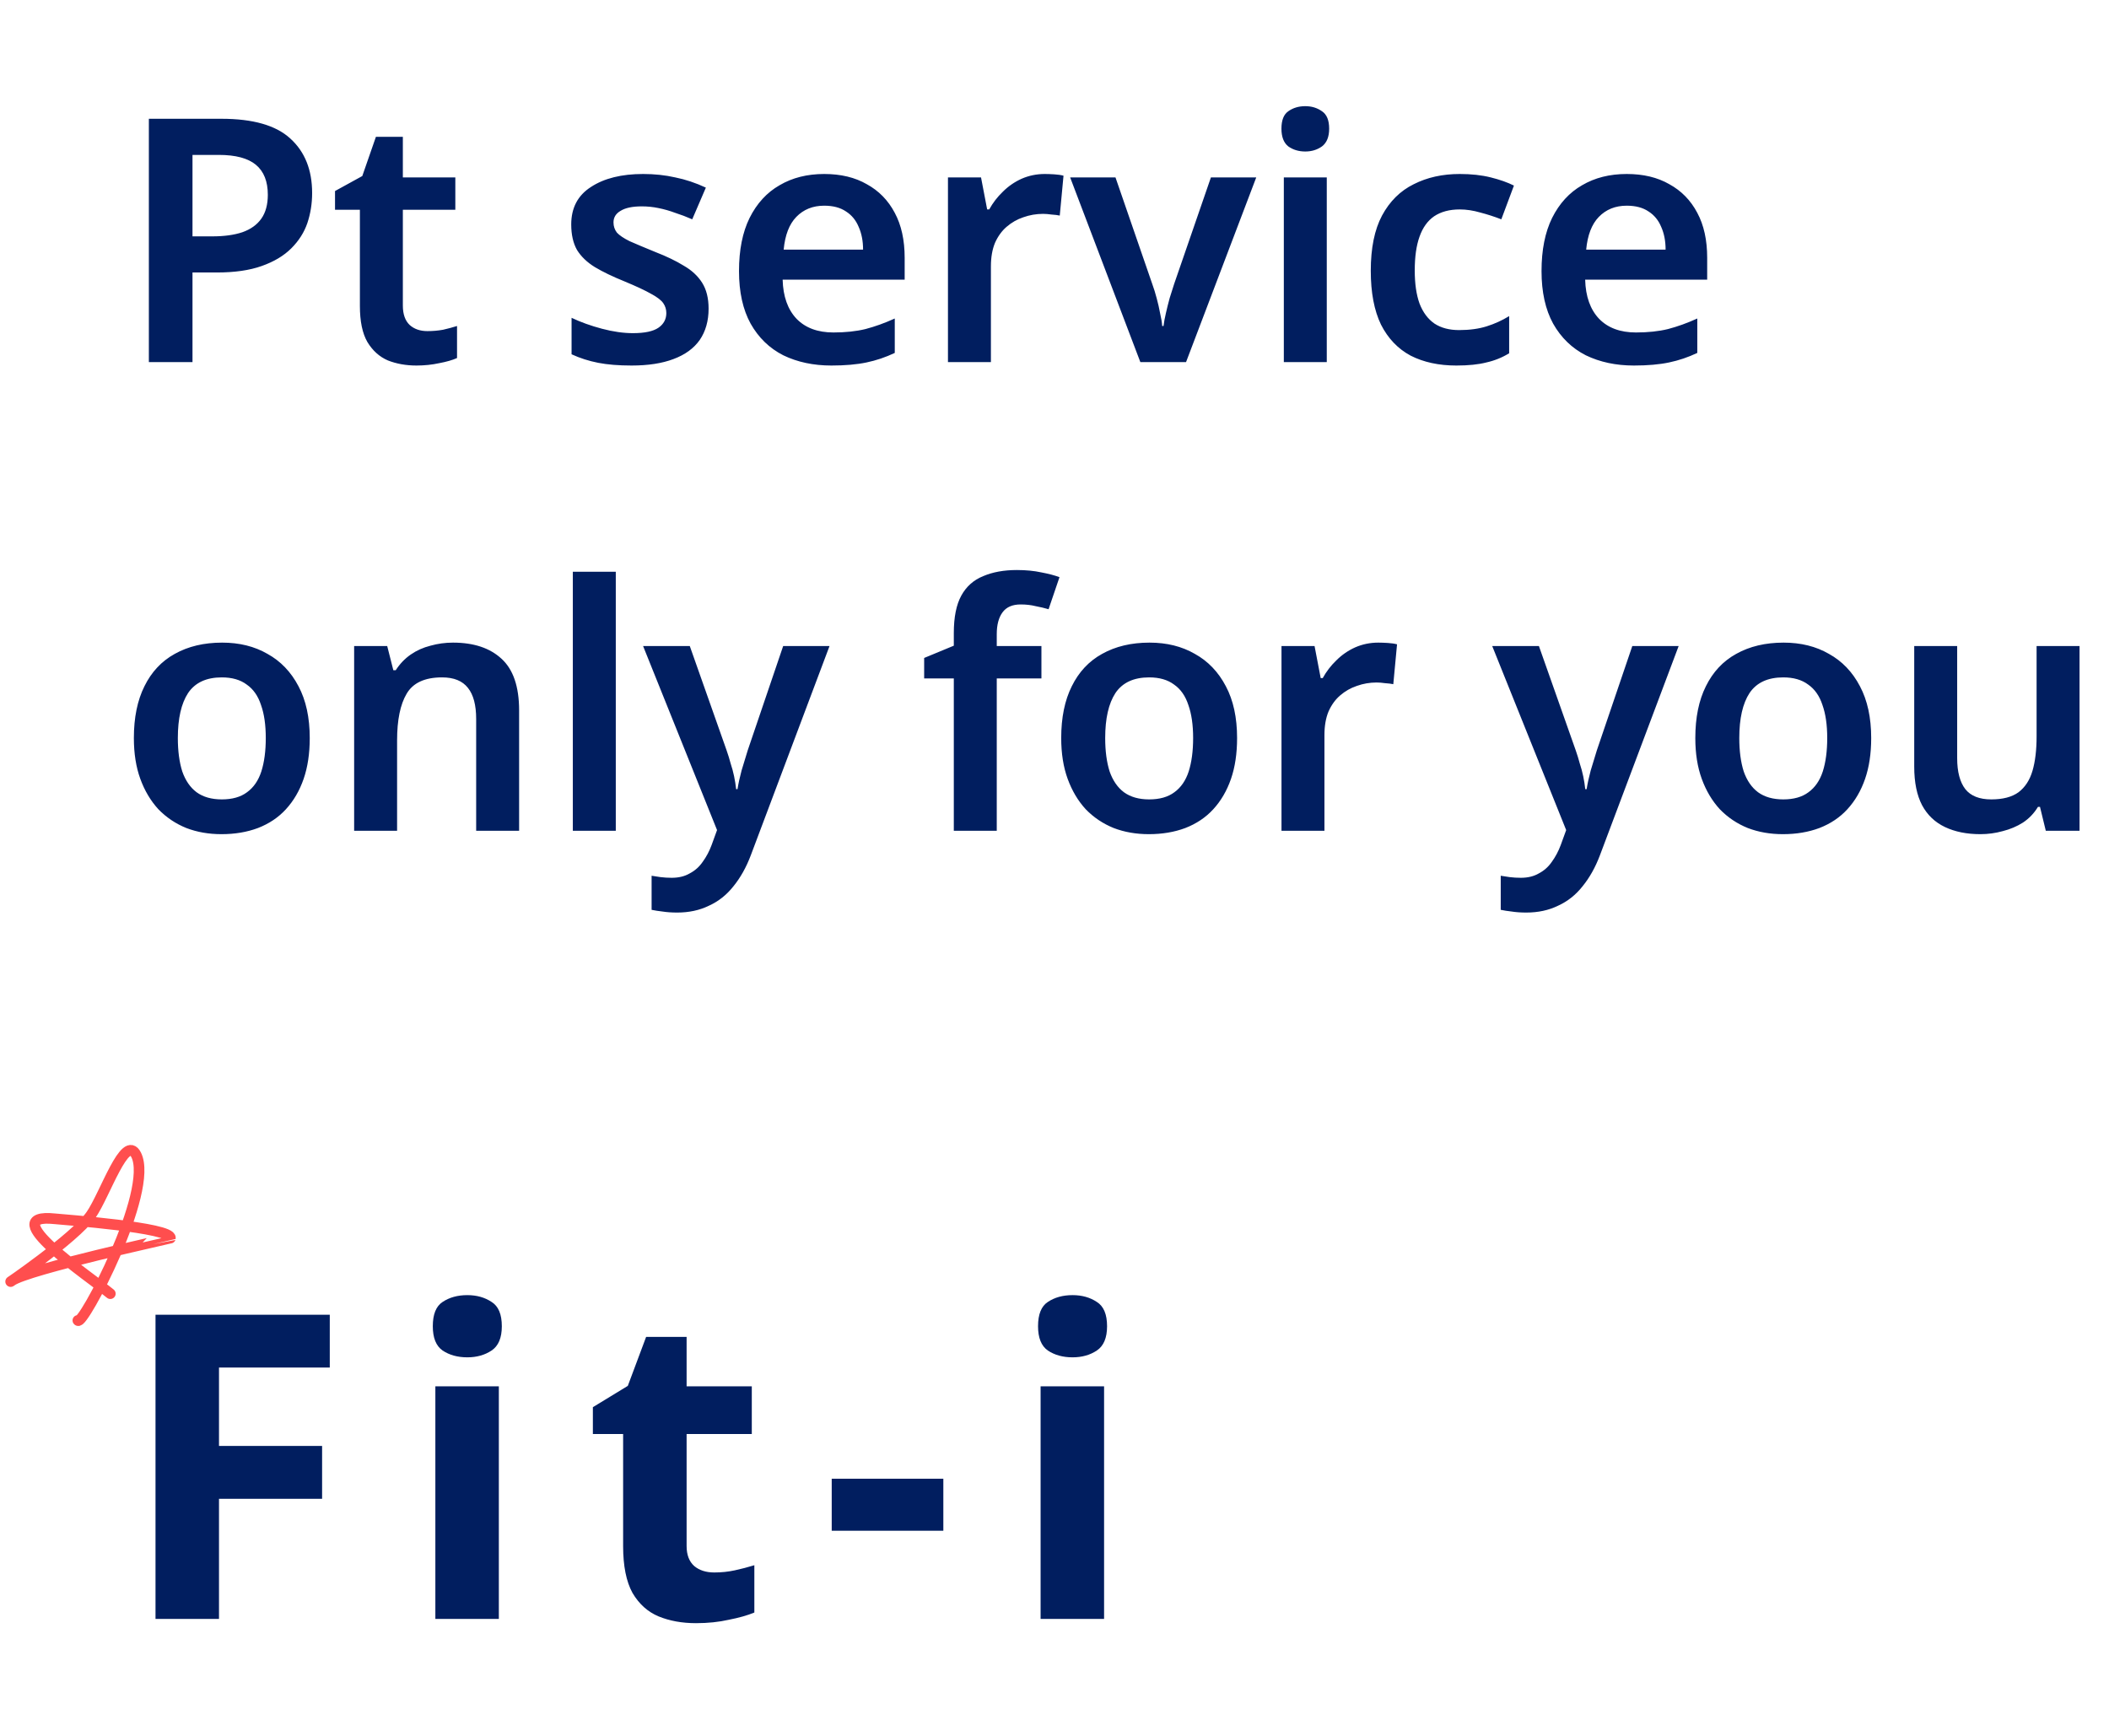 <svg width="198" height="163" viewBox="0 0 198 163" fill="none" xmlns="http://www.w3.org/2000/svg">
<path d="M20.792 11.152C23.757 11.152 25.912 11.771 27.256 13.008C28.621 14.245 29.304 15.952 29.304 18.128C29.304 19.109 29.155 20.048 28.856 20.944C28.557 21.819 28.056 22.608 27.352 23.312C26.648 24.016 25.72 24.571 24.568 24.976C23.437 25.381 22.029 25.584 20.344 25.584H18.072V34H13.976V11.152H20.792ZM20.536 14.544H18.072V22.192H19.928C21.037 22.192 21.976 22.064 22.744 21.808C23.533 21.531 24.131 21.104 24.536 20.528C24.941 19.952 25.144 19.205 25.144 18.288C25.144 17.029 24.771 16.091 24.024 15.472C23.277 14.853 22.115 14.544 20.536 14.544ZM40.124 31.088C40.636 31.088 41.127 31.045 41.596 30.96C42.066 30.853 42.503 30.736 42.908 30.608V33.616C42.482 33.808 41.927 33.968 41.245 34.096C40.562 34.245 39.847 34.32 39.1 34.32C38.119 34.32 37.223 34.16 36.413 33.84C35.623 33.499 34.983 32.923 34.492 32.112C34.023 31.301 33.788 30.171 33.788 28.72V19.696H31.453V17.936L34.013 16.528L35.292 12.848H37.821V16.656H42.748V19.696H37.821V28.688C37.821 29.499 38.034 30.107 38.461 30.512C38.887 30.896 39.442 31.088 40.124 31.088ZM66.525 28.976C66.525 30.128 66.248 31.109 65.693 31.92C65.138 32.709 64.317 33.307 63.229 33.712C62.162 34.117 60.85 34.32 59.293 34.32C58.077 34.32 57.032 34.235 56.157 34.064C55.282 33.893 54.45 33.627 53.661 33.264V29.84C54.514 30.245 55.464 30.587 56.509 30.864C57.554 31.141 58.525 31.28 59.421 31.28C60.53 31.28 61.33 31.109 61.821 30.768C62.312 30.427 62.557 29.968 62.557 29.392C62.557 29.051 62.461 28.741 62.269 28.464C62.077 28.187 61.704 27.899 61.149 27.6C60.594 27.28 59.752 26.885 58.621 26.416C57.512 25.968 56.584 25.52 55.837 25.072C55.112 24.624 54.557 24.091 54.173 23.472C53.81 22.832 53.629 22.032 53.629 21.072C53.629 19.515 54.248 18.341 55.485 17.552C56.722 16.741 58.354 16.336 60.381 16.336C61.448 16.336 62.45 16.443 63.389 16.656C64.349 16.848 65.309 17.168 66.269 17.616L64.989 20.592C64.456 20.357 63.922 20.155 63.389 19.984C62.877 19.792 62.354 19.643 61.821 19.536C61.309 19.429 60.786 19.376 60.253 19.376C59.378 19.376 58.717 19.515 58.269 19.792C57.821 20.048 57.597 20.411 57.597 20.88C57.597 21.243 57.704 21.563 57.917 21.84C58.152 22.096 58.546 22.363 59.101 22.64C59.677 22.896 60.488 23.237 61.533 23.664C62.578 24.069 63.464 24.496 64.189 24.944C64.936 25.371 65.512 25.904 65.917 26.544C66.322 27.184 66.525 27.995 66.525 28.976ZM77.38 16.336C78.938 16.336 80.271 16.656 81.38 17.296C82.511 17.915 83.386 18.811 84.004 19.984C84.623 21.136 84.933 22.544 84.933 24.208V26.256H73.477C73.519 27.835 73.957 29.061 74.788 29.936C75.621 30.789 76.772 31.216 78.245 31.216C79.375 31.216 80.378 31.109 81.252 30.896C82.148 30.661 83.066 30.331 84.004 29.904V33.136C83.151 33.541 82.266 33.84 81.349 34.032C80.431 34.224 79.332 34.32 78.052 34.32C76.367 34.32 74.863 34 73.54 33.36C72.239 32.699 71.215 31.707 70.469 30.384C69.743 29.061 69.38 27.419 69.38 25.456C69.38 23.472 69.711 21.808 70.373 20.464C71.055 19.099 71.994 18.075 73.189 17.392C74.383 16.688 75.781 16.336 77.38 16.336ZM77.38 19.312C76.314 19.312 75.439 19.664 74.757 20.368C74.095 21.051 73.701 22.075 73.573 23.44H81.028C81.028 22.629 80.89 21.915 80.612 21.296C80.356 20.677 79.962 20.197 79.428 19.856C78.895 19.493 78.213 19.312 77.38 19.312ZM98.086 16.336C98.342 16.336 98.641 16.347 98.982 16.368C99.324 16.389 99.612 16.432 99.846 16.496L99.494 20.24C99.302 20.197 99.046 20.165 98.726 20.144C98.428 20.101 98.161 20.08 97.926 20.08C97.286 20.08 96.668 20.187 96.07 20.4C95.494 20.592 94.972 20.891 94.502 21.296C94.054 21.68 93.692 22.181 93.414 22.8C93.158 23.419 93.03 24.155 93.03 25.008V34H88.998V16.656H92.102L92.678 19.664H92.87C93.212 19.045 93.638 18.491 94.15 18C94.662 17.488 95.249 17.083 95.91 16.784C96.593 16.485 97.318 16.336 98.086 16.336ZM107.061 34L100.469 16.656H104.725L108.181 26.672C108.33 27.077 108.469 27.525 108.597 28.016C108.725 28.485 108.831 28.955 108.917 29.424C109.023 29.872 109.087 30.267 109.109 30.608H109.237C109.279 30.245 109.354 29.84 109.461 29.392C109.567 28.923 109.685 28.453 109.813 27.984C109.962 27.515 110.101 27.077 110.229 26.672L113.685 16.656H117.941L111.349 34H107.061ZM124.562 16.656V34H120.53V16.656H124.562ZM122.546 9.968C123.143 9.968 123.666 10.128 124.114 10.448C124.562 10.747 124.786 11.291 124.786 12.08C124.786 12.848 124.562 13.403 124.114 13.744C123.666 14.064 123.143 14.224 122.546 14.224C121.927 14.224 121.394 14.064 120.946 13.744C120.519 13.403 120.306 12.848 120.306 12.08C120.306 11.291 120.519 10.747 120.946 10.448C121.394 10.128 121.927 9.968 122.546 9.968ZM136.725 34.32C135.082 34.32 133.653 34.011 132.437 33.392C131.242 32.752 130.314 31.781 129.653 30.48C129.013 29.157 128.693 27.472 128.693 25.424C128.693 23.291 129.045 21.563 129.749 20.24C130.474 18.896 131.466 17.915 132.725 17.296C133.984 16.656 135.424 16.336 137.045 16.336C138.133 16.336 139.104 16.443 139.957 16.656C140.81 16.869 141.536 17.125 142.133 17.424L140.949 20.592C140.288 20.336 139.626 20.123 138.965 19.952C138.304 19.76 137.664 19.664 137.045 19.664C136.085 19.664 135.285 19.877 134.645 20.304C134.026 20.731 133.568 21.371 133.269 22.224C132.97 23.056 132.821 24.112 132.821 25.392C132.821 26.629 132.97 27.664 133.269 28.496C133.589 29.328 134.058 29.957 134.677 30.384C135.296 30.789 136.064 30.992 136.981 30.992C137.962 30.992 138.826 30.875 139.573 30.64C140.32 30.405 141.024 30.085 141.685 29.68V33.168C141.024 33.573 140.309 33.861 139.541 34.032C138.794 34.224 137.856 34.32 136.725 34.32ZM152.724 16.336C154.282 16.336 155.615 16.656 156.724 17.296C157.855 17.915 158.73 18.811 159.348 19.984C159.967 21.136 160.276 22.544 160.276 24.208V26.256H148.82C148.863 27.835 149.3 29.061 150.132 29.936C150.964 30.789 152.116 31.216 153.588 31.216C154.719 31.216 155.722 31.109 156.596 30.896C157.492 30.661 158.41 30.331 159.348 29.904V33.136C158.495 33.541 157.61 33.84 156.692 34.032C155.775 34.224 154.676 34.32 153.396 34.32C151.711 34.32 150.207 34 148.884 33.36C147.583 32.699 146.559 31.707 145.812 30.384C145.087 29.061 144.724 27.419 144.724 25.456C144.724 23.472 145.055 21.808 145.716 20.464C146.399 19.099 147.338 18.075 148.532 17.392C149.727 16.688 151.124 16.336 152.724 16.336ZM152.724 19.312C151.658 19.312 150.783 19.664 150.1 20.368C149.439 21.051 149.044 22.075 148.916 23.44H156.372C156.372 22.629 156.234 21.915 155.956 21.296C155.7 20.677 155.306 20.197 154.772 19.856C154.239 19.493 153.556 19.312 152.724 19.312ZM29.08 69.296C29.08 70.747 28.888 72.027 28.504 73.136C28.12 74.245 27.565 75.195 26.84 75.984C26.136 76.752 25.261 77.339 24.216 77.744C23.192 78.128 22.051 78.32 20.792 78.32C19.597 78.32 18.499 78.128 17.496 77.744C16.493 77.339 15.619 76.752 14.872 75.984C14.147 75.195 13.581 74.245 13.176 73.136C12.771 72.027 12.568 70.747 12.568 69.296C12.568 67.376 12.899 65.755 13.56 64.432C14.221 63.088 15.171 62.075 16.408 61.392C17.667 60.688 19.149 60.336 20.856 60.336C22.477 60.336 23.896 60.688 25.112 61.392C26.349 62.075 27.32 63.088 28.024 64.432C28.728 65.755 29.08 67.376 29.08 69.296ZM16.696 69.296C16.696 70.512 16.835 71.557 17.112 72.432C17.411 73.285 17.859 73.936 18.456 74.384C19.075 74.832 19.864 75.056 20.824 75.056C21.805 75.056 22.595 74.832 23.192 74.384C23.811 73.936 24.259 73.285 24.536 72.432C24.813 71.557 24.952 70.512 24.952 69.296C24.952 68.059 24.803 67.024 24.504 66.192C24.227 65.339 23.779 64.699 23.16 64.272C22.563 63.824 21.784 63.6 20.824 63.6C19.373 63.6 18.317 64.091 17.656 65.072C17.016 66.053 16.696 67.461 16.696 69.296ZM42.528 60.336C44.47 60.336 45.984 60.837 47.072 61.84C48.182 62.843 48.736 64.464 48.736 66.704V78H44.704V67.504C44.704 66.203 44.448 65.232 43.936 64.592C43.424 63.931 42.614 63.6 41.504 63.6C39.883 63.6 38.774 64.112 38.176 65.136C37.579 66.139 37.28 67.6 37.28 69.52V78H33.248V60.656H36.352L36.928 62.928H37.152C37.536 62.331 38.006 61.84 38.56 61.456C39.115 61.072 39.734 60.795 40.416 60.624C41.099 60.432 41.803 60.336 42.528 60.336ZM57.812 78H53.779V53.68H57.812V78ZM60.375 60.656H64.759L68.215 70.448C68.364 70.875 68.492 71.291 68.599 71.696C68.727 72.08 68.834 72.475 68.919 72.88C69.004 73.285 69.068 73.691 69.111 74.096H69.239C69.324 73.563 69.452 72.976 69.623 72.336C69.815 71.696 70.007 71.067 70.199 70.448L73.527 60.656H77.879L70.487 80.304C70.06 81.435 69.516 82.405 68.855 83.216C68.215 84.027 67.447 84.635 66.551 85.04C65.676 85.467 64.684 85.68 63.575 85.68C63.063 85.68 62.604 85.648 62.199 85.584C61.815 85.541 61.474 85.488 61.175 85.424V82.224C61.41 82.267 61.687 82.309 62.007 82.352C62.348 82.395 62.7 82.416 63.063 82.416C63.724 82.416 64.29 82.277 64.759 82C65.25 81.744 65.655 81.381 65.975 80.912C66.316 80.443 66.594 79.92 66.807 79.344L67.319 77.936L60.375 60.656ZM97.772 63.696H93.579V78H89.547V63.696H86.763V61.776L89.547 60.624V59.44C89.547 57.947 89.782 56.773 90.251 55.92C90.721 55.067 91.403 54.459 92.299 54.096C93.195 53.712 94.251 53.52 95.468 53.52C96.321 53.52 97.089 53.595 97.772 53.744C98.454 53.872 99.019 54.021 99.468 54.192L98.444 57.2C98.081 57.093 97.675 56.997 97.228 56.912C96.801 56.805 96.332 56.752 95.82 56.752C95.052 56.752 94.486 56.997 94.124 57.488C93.761 57.979 93.579 58.661 93.579 59.536V60.656H97.772V63.696ZM116.142 69.296C116.142 70.747 115.951 72.027 115.567 73.136C115.183 74.245 114.628 75.195 113.903 75.984C113.199 76.752 112.324 77.339 111.279 77.744C110.255 78.128 109.113 78.32 107.855 78.32C106.66 78.32 105.561 78.128 104.559 77.744C103.556 77.339 102.681 76.752 101.935 75.984C101.209 75.195 100.644 74.245 100.239 73.136C99.833 72.027 99.63 70.747 99.63 69.296C99.63 67.376 99.961 65.755 100.623 64.432C101.284 63.088 102.233 62.075 103.471 61.392C104.729 60.688 106.212 60.336 107.919 60.336C109.54 60.336 110.959 60.688 112.175 61.392C113.412 62.075 114.383 63.088 115.087 64.432C115.791 65.755 116.142 67.376 116.142 69.296ZM103.759 69.296C103.759 70.512 103.897 71.557 104.175 72.432C104.473 73.285 104.921 73.936 105.519 74.384C106.137 74.832 106.927 75.056 107.887 75.056C108.868 75.056 109.657 74.832 110.255 74.384C110.873 73.936 111.321 73.285 111.599 72.432C111.876 71.557 112.015 70.512 112.015 69.296C112.015 68.059 111.865 67.024 111.567 66.192C111.289 65.339 110.841 64.699 110.223 64.272C109.625 63.824 108.847 63.6 107.887 63.6C106.436 63.6 105.38 64.091 104.719 65.072C104.079 66.053 103.759 67.461 103.759 69.296ZM129.399 60.336C129.655 60.336 129.953 60.347 130.295 60.368C130.636 60.389 130.924 60.432 131.159 60.496L130.807 64.24C130.615 64.197 130.359 64.165 130.039 64.144C129.74 64.101 129.473 64.08 129.239 64.08C128.599 64.08 127.98 64.187 127.383 64.4C126.807 64.592 126.284 64.891 125.815 65.296C125.367 65.68 125.004 66.181 124.727 66.8C124.471 67.419 124.343 68.155 124.343 69.008V78H120.311V60.656H123.415L123.991 63.664H124.183C124.524 63.045 124.951 62.491 125.463 62C125.975 61.488 126.561 61.083 127.223 60.784C127.905 60.485 128.631 60.336 129.399 60.336ZM140.094 60.656H144.478L147.934 70.448C148.083 70.875 148.211 71.291 148.318 71.696C148.446 72.08 148.552 72.475 148.638 72.88C148.723 73.285 148.787 73.691 148.83 74.096H148.958C149.043 73.563 149.171 72.976 149.342 72.336C149.534 71.696 149.726 71.067 149.918 70.448L153.246 60.656H157.598L150.206 80.304C149.779 81.435 149.235 82.405 148.574 83.216C147.934 84.027 147.166 84.635 146.27 85.04C145.395 85.467 144.403 85.68 143.294 85.68C142.782 85.68 142.323 85.648 141.918 85.584C141.534 85.541 141.192 85.488 140.894 85.424V82.224C141.128 82.267 141.406 82.309 141.726 82.352C142.067 82.395 142.419 82.416 142.782 82.416C143.443 82.416 144.008 82.277 144.478 82C144.968 81.744 145.374 81.381 145.694 80.912C146.035 80.443 146.312 79.92 146.526 79.344L147.038 77.936L140.094 60.656ZM175.674 69.296C175.674 70.747 175.482 72.027 175.098 73.136C174.714 74.245 174.159 75.195 173.434 75.984C172.73 76.752 171.855 77.339 170.81 77.744C169.786 78.128 168.644 78.32 167.386 78.32C166.191 78.32 165.092 78.128 164.09 77.744C163.087 77.339 162.212 76.752 161.466 75.984C160.74 75.195 160.175 74.245 159.77 73.136C159.364 72.027 159.162 70.747 159.162 69.296C159.162 67.376 159.492 65.755 160.154 64.432C160.815 63.088 161.764 62.075 163.002 61.392C164.26 60.688 165.743 60.336 167.45 60.336C169.071 60.336 170.49 60.688 171.706 61.392C172.943 62.075 173.914 63.088 174.618 64.432C175.322 65.755 175.674 67.376 175.674 69.296ZM163.29 69.296C163.29 70.512 163.428 71.557 163.706 72.432C164.004 73.285 164.452 73.936 165.05 74.384C165.668 74.832 166.458 75.056 167.418 75.056C168.399 75.056 169.188 74.832 169.786 74.384C170.404 73.936 170.852 73.285 171.13 72.432C171.407 71.557 171.546 70.512 171.546 69.296C171.546 68.059 171.396 67.024 171.098 66.192C170.82 65.339 170.372 64.699 169.754 64.272C169.156 63.824 168.378 63.6 167.418 63.6C165.967 63.6 164.911 64.091 164.25 65.072C163.61 66.053 163.29 67.461 163.29 69.296ZM195.234 60.656V78H192.066L191.522 75.76H191.33C190.967 76.357 190.498 76.848 189.922 77.232C189.346 77.595 188.717 77.861 188.034 78.032C187.351 78.224 186.647 78.32 185.922 78.32C184.642 78.32 183.533 78.096 182.594 77.648C181.655 77.2 180.941 76.517 180.45 75.6C179.959 74.661 179.714 73.456 179.714 71.984V60.656H183.746V71.184C183.746 72.464 184.002 73.435 184.514 74.096C185.026 74.736 185.837 75.056 186.946 75.056C188.034 75.056 188.887 74.832 189.506 74.384C190.125 73.915 190.562 73.243 190.818 72.368C191.074 71.493 191.202 70.416 191.202 69.136V60.656H195.234Z" fill="#011E5F"/>
<path d="M20.56 152H14.6V123.44H30.96V128.4H20.56V135.76H30.24V140.72H20.56V152ZM46.833 130.16V152H40.873V130.16H46.833ZM43.873 121.6C44.753 121.6 45.513 121.813 46.153 122.24C46.793 122.64 47.113 123.4 47.113 124.52C47.113 125.613 46.793 126.373 46.153 126.8C45.513 127.227 44.753 127.44 43.873 127.44C42.967 127.44 42.193 127.227 41.553 126.8C40.94 126.373 40.633 125.613 40.633 124.52C40.633 123.4 40.94 122.64 41.553 122.24C42.193 121.813 42.967 121.6 43.873 121.6ZM67.061 147.64C67.727 147.64 68.367 147.573 68.981 147.44C69.594 147.307 70.207 147.147 70.821 146.96V151.4C70.181 151.667 69.381 151.893 68.421 152.08C67.487 152.293 66.461 152.4 65.341 152.4C64.034 152.4 62.861 152.187 61.821 151.76C60.807 151.333 59.994 150.6 59.381 149.56C58.794 148.493 58.501 147.027 58.501 145.16V134.64H55.661V132.12L58.941 130.12L60.661 125.52H64.461V130.16H70.581V134.64H64.461V145.16C64.461 145.987 64.701 146.613 65.181 147.04C65.661 147.44 66.287 147.64 67.061 147.64ZM78.084 143.72V138.84H88.564V143.72H78.084ZM103.655 130.16V152H97.695V130.16H103.655ZM100.695 121.6C101.575 121.6 102.335 121.813 102.975 122.24C103.615 122.64 103.935 123.4 103.935 124.52C103.935 125.613 103.615 126.373 102.975 126.8C102.335 127.227 101.575 127.44 100.695 127.44C99.788 127.44 99.015 127.227 98.375 126.8C97.762 126.373 97.455 125.613 97.455 124.52C97.455 123.4 97.762 122.64 98.375 122.24C99.015 121.813 99.788 121.6 100.695 121.6Z" fill="#011E5F"/>
<path d="M10.357 121.463C8.488 119.92 -0.641 113.821 5.168 114.435C6.022 114.525 16.149 115.254 15.998 116.25C15.994 116.276 2.675 119.158 1.106 120.253C0.061 120.983 7.036 116.265 8.552 114.063C9.875 112.142 11.754 106.392 12.783 108.431C14.495 111.822 7.703 124.623 7.311 123.976" stroke="#FF4E4E" stroke-linecap="round"/>
</svg>
